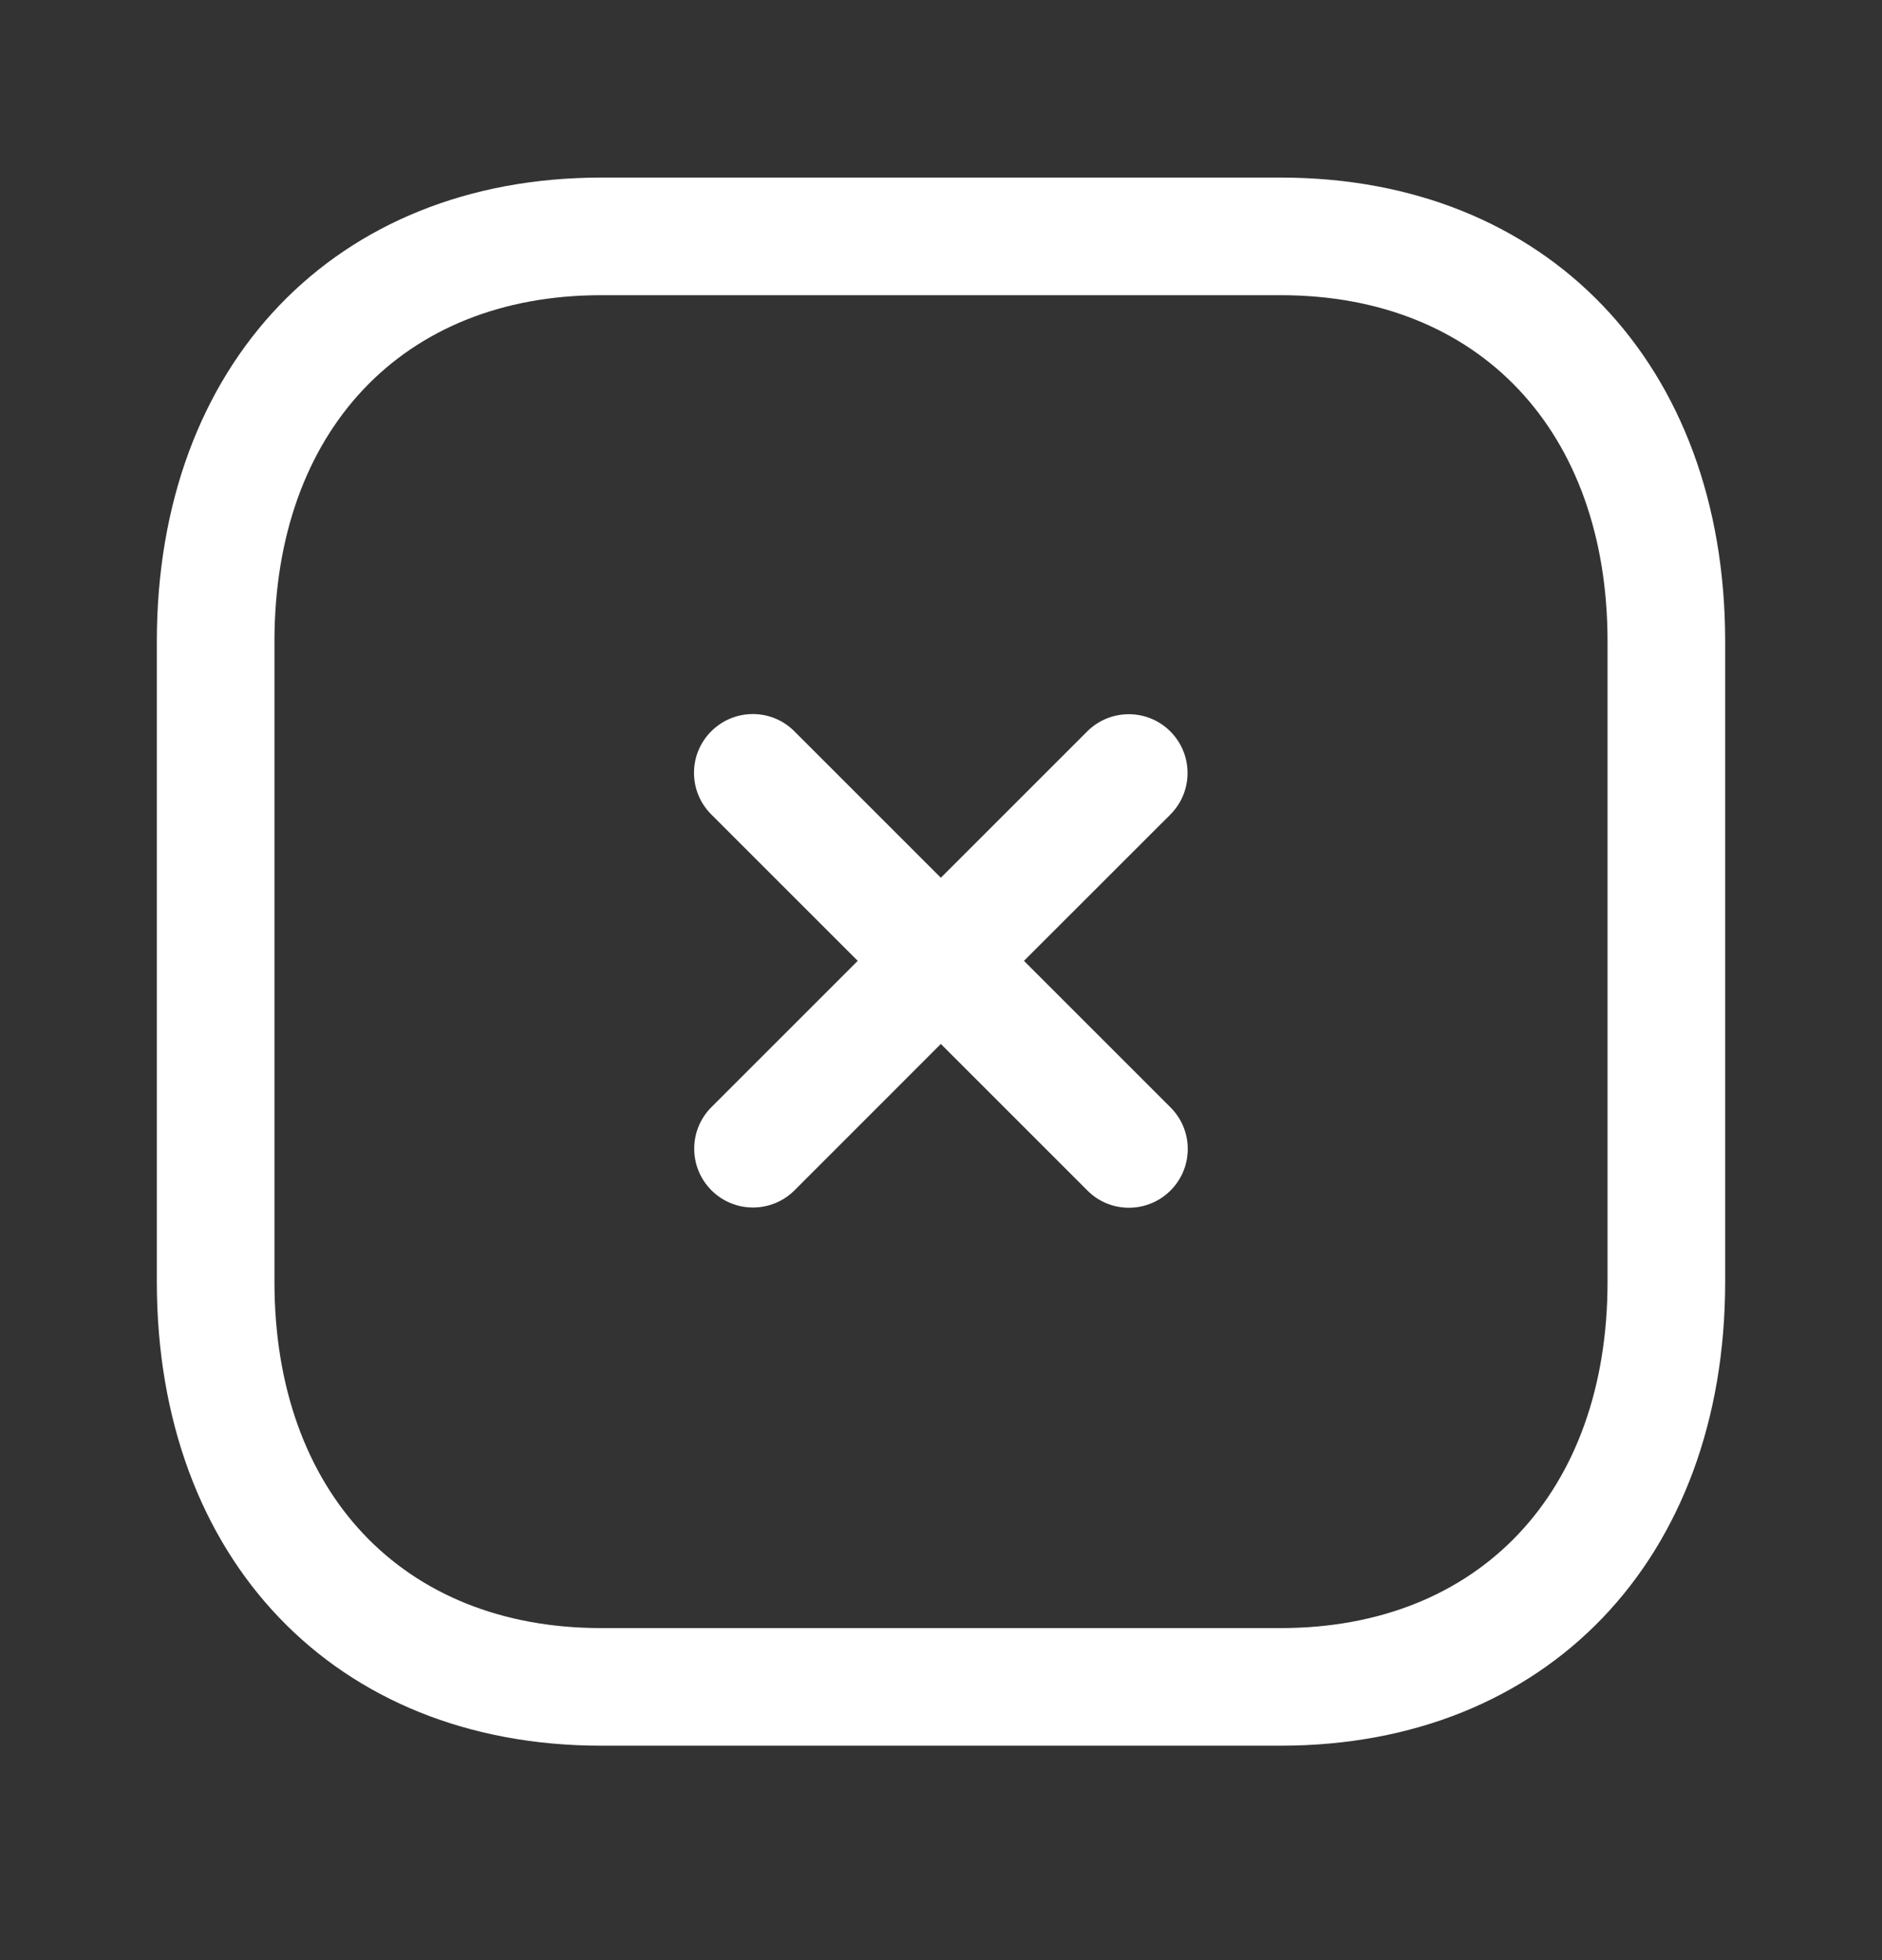 <svg width="24" height="25" viewBox="0 0 24 25" fill="none" xmlns="http://www.w3.org/2000/svg">
<rect x="0" y="0" width="24" height="25" fill="#333333" stroke="none"/>
<path fill-rule="evenodd" clip-rule="evenodd" d="M16.334 2.265C19.723 2.265 22 4.643 22 8.181V16.349C22 19.887 19.723 22.265 16.333 22.265H7.665C4.276 22.265 2 19.887 2 16.349V8.181C2 4.643 4.276 2.265 7.665 2.265H16.334ZM16.334 3.765H7.665C5.135 3.765 3.5 5.498 3.5 8.181V16.349C3.5 19.032 5.135 20.765 7.665 20.765H16.333C18.864 20.765 20.5 19.032 20.5 16.349V8.181C20.5 5.498 18.864 3.765 16.334 3.765ZM10.13 9.327L11.998 11.195L13.864 9.329C14.158 9.036 14.632 9.036 14.925 9.329C15.217 9.622 15.217 10.096 14.925 10.389L13.058 12.255L14.927 14.124C15.22 14.417 15.22 14.891 14.927 15.184C14.78 15.331 14.588 15.404 14.396 15.404C14.204 15.404 14.012 15.331 13.867 15.184L11.998 13.315L10.133 15.181C9.986 15.328 9.794 15.401 9.602 15.401C9.411 15.401 9.219 15.328 9.072 15.181C8.78 14.888 8.78 14.414 9.072 14.121L10.938 12.255L9.07 10.387C8.777 10.094 8.777 9.62 9.07 9.327C9.364 9.034 9.838 9.034 10.13 9.327Z" fill="white"/>
</svg>

